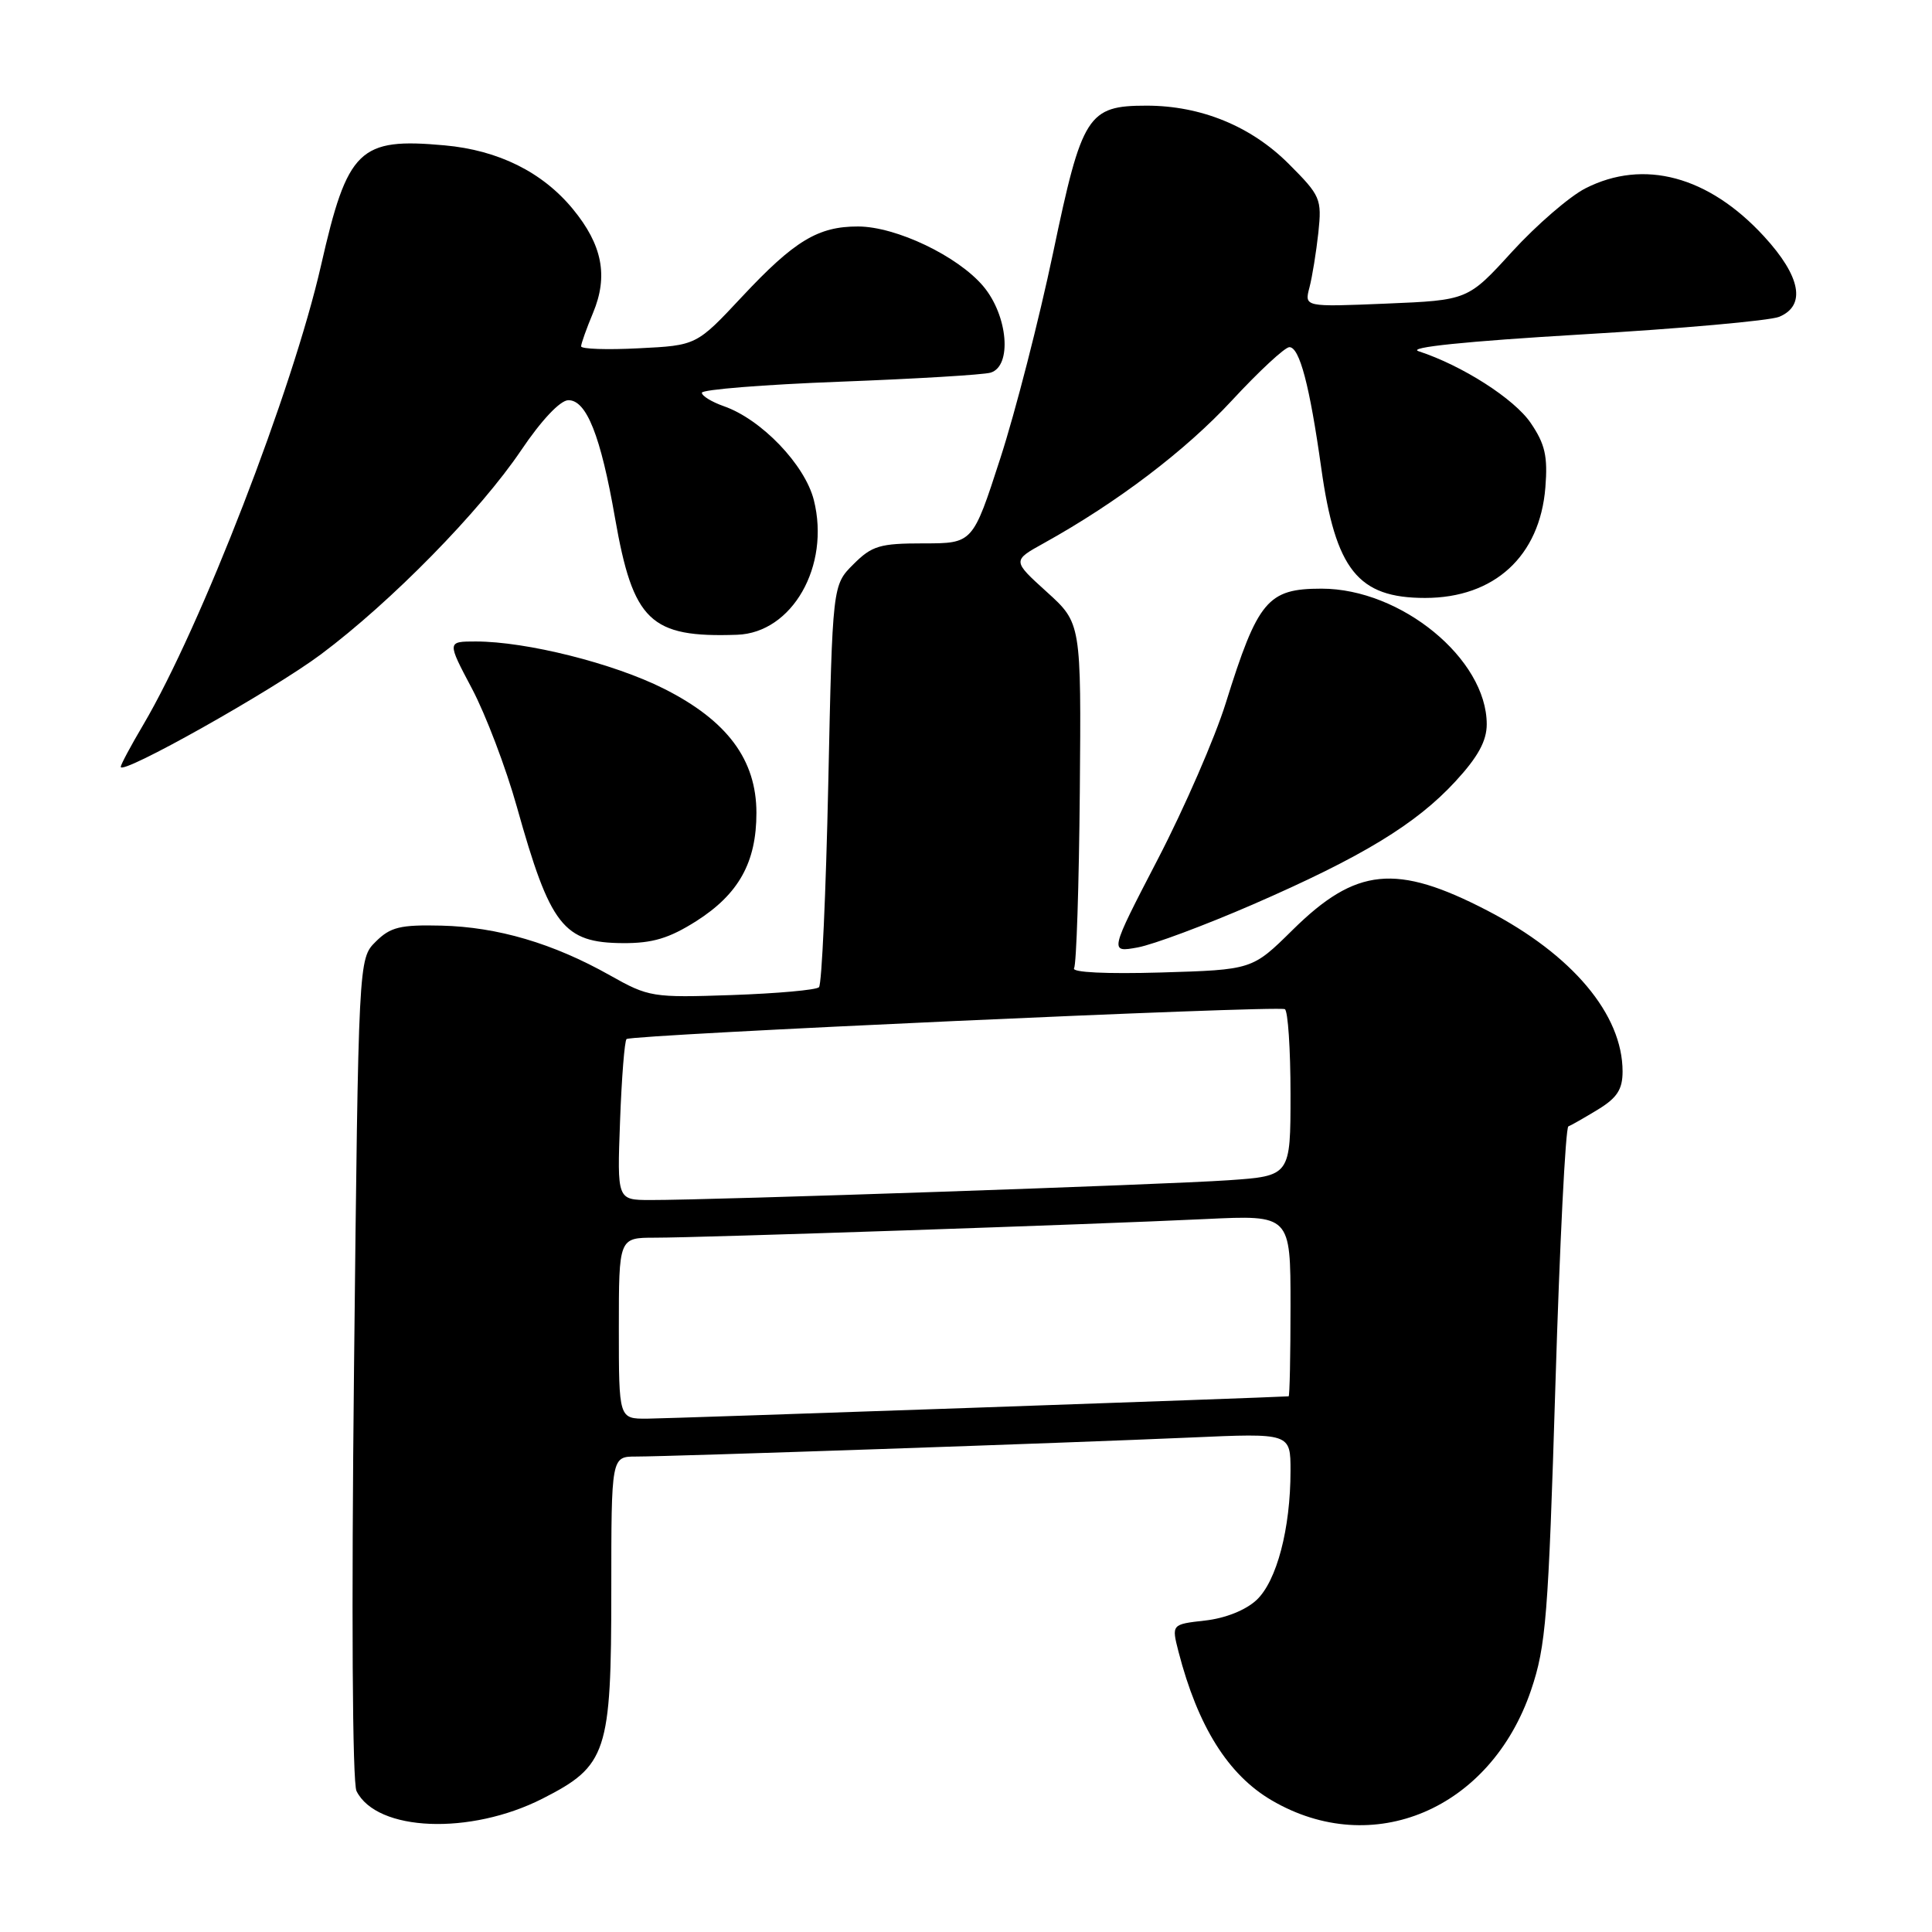 <?xml version="1.0" encoding="UTF-8" standalone="no"?>
<!DOCTYPE svg PUBLIC "-//W3C//DTD SVG 1.1//EN" "http://www.w3.org/Graphics/SVG/1.1/DTD/svg11.dtd" >
<svg xmlns="http://www.w3.org/2000/svg" xmlns:xlink="http://www.w3.org/1999/xlink" version="1.1" viewBox="0 0 256 256">
 <g >
 <path fill="currentColor"
d=" M 71.90 238.32 C 80.43 233.98 81.00 232.27 81.00 210.75 C 81.00 193.00 81.00 193.00 84.29 193.00 C 88.87 193.00 141.65 191.19 157.75 190.48 C 171.00 189.89 171.00 189.89 171.00 194.90 C 171.00 202.55 169.18 209.48 166.51 212.00 C 165.07 213.35 162.37 214.43 159.68 214.73 C 155.23 215.23 155.23 215.23 156.16 218.87 C 158.72 228.77 162.74 235.18 168.50 238.55 C 181.88 246.39 197.51 239.75 202.87 223.96 C 204.85 218.12 205.16 214.24 206.10 183.50 C 206.67 164.80 207.44 149.39 207.82 149.25 C 208.19 149.11 209.96 148.10 211.75 147.01 C 214.27 145.47 215.00 144.35 215.00 141.98 C 215.00 134.42 208.34 126.50 197.09 120.66 C 185.00 114.39 179.68 114.92 171.26 123.24 C 165.93 128.50 165.93 128.50 153.84 128.86 C 146.62 129.07 141.98 128.85 142.32 128.30 C 142.63 127.79 142.97 117.29 143.08 104.97 C 143.27 82.57 143.27 82.57 138.70 78.43 C 134.13 74.29 134.13 74.29 138.32 71.97 C 148.00 66.60 157.06 59.73 163.21 53.09 C 166.82 49.19 170.26 46.00 170.85 46.00 C 172.20 46.00 173.54 51.09 175.07 62.00 C 176.96 75.51 179.93 79.23 188.83 79.23 C 198.01 79.23 204.04 73.70 204.77 64.59 C 205.10 60.47 204.73 58.84 202.83 56.05 C 200.65 52.84 193.75 48.43 187.97 46.54 C 186.39 46.03 194.15 45.23 209.50 44.32 C 222.70 43.55 234.51 42.49 235.75 41.98 C 239.34 40.49 238.62 36.63 233.75 31.33 C 226.41 23.33 217.80 21.02 210.07 24.96 C 207.96 26.04 203.59 29.82 200.36 33.35 C 194.50 39.78 194.50 39.78 183.66 40.23 C 172.83 40.68 172.83 40.68 173.51 38.09 C 173.88 36.67 174.41 33.39 174.69 30.82 C 175.16 26.35 174.98 25.93 170.77 21.72 C 165.78 16.72 159.13 14.00 151.93 14.00 C 144.13 14.00 143.37 15.20 139.54 33.50 C 137.69 42.30 134.55 54.56 132.54 60.75 C 128.90 72.00 128.90 72.00 122.37 72.00 C 116.58 72.00 115.54 72.31 113.08 74.77 C 110.31 77.53 110.31 77.53 109.75 103.84 C 109.44 118.31 108.89 130.45 108.52 130.81 C 108.16 131.18 102.97 131.64 96.99 131.85 C 86.45 132.21 85.96 132.13 80.81 129.23 C 73.30 125.00 65.93 122.83 58.49 122.65 C 53.02 122.52 51.73 122.84 49.78 124.78 C 47.50 127.05 47.50 127.05 46.91 181.28 C 46.56 213.54 46.69 236.24 47.24 237.33 C 49.94 242.70 62.30 243.20 71.90 238.32 Z  M 165.98 119.86 C 180.48 113.55 187.63 109.21 192.86 103.53 C 195.84 100.30 197.00 98.18 197.00 95.97 C 197.00 87.32 185.65 78.00 175.11 78.00 C 167.97 78.00 166.67 79.55 162.42 93.16 C 160.99 97.75 156.94 107.06 153.41 113.86 C 147.00 126.22 147.00 126.22 150.75 125.54 C 152.81 125.16 159.67 122.60 165.98 119.86 Z  M 92.25 122.06 C 97.88 118.48 100.23 114.27 100.23 107.72 C 100.23 100.67 96.37 95.48 87.96 91.25 C 81.30 87.90 69.75 85.00 63.05 85.00 C 59.23 85.00 59.23 85.00 62.54 91.25 C 64.36 94.69 67.04 101.74 68.49 106.92 C 72.91 122.70 74.64 124.92 82.55 124.97 C 86.47 124.99 88.66 124.33 92.25 122.06 Z  M 42.53 86.70 C 51.84 79.74 63.58 67.77 69.05 59.67 C 71.73 55.69 74.22 53.05 75.30 53.03 C 77.71 52.99 79.60 57.75 81.49 68.62 C 83.89 82.34 86.15 84.51 97.67 84.11 C 104.98 83.86 110.03 74.99 107.84 66.27 C 106.66 61.58 100.88 55.55 95.90 53.82 C 94.31 53.26 93.00 52.46 93.00 52.04 C 93.00 51.62 101.21 50.96 111.25 50.58 C 121.29 50.20 130.29 49.66 131.25 49.38 C 134.13 48.53 133.57 41.83 130.29 37.93 C 126.92 33.93 118.74 30.02 113.70 30.01 C 108.40 30.00 105.27 31.89 98.32 39.32 C 92.29 45.77 92.29 45.77 84.64 46.15 C 80.44 46.37 77.00 46.25 77.00 45.89 C 77.00 45.54 77.71 43.54 78.58 41.46 C 80.62 36.57 79.82 32.45 75.90 27.69 C 71.87 22.80 66.03 19.90 58.91 19.26 C 47.59 18.23 46.05 19.72 42.54 35.16 C 38.78 51.66 26.63 83.06 18.98 96.04 C 17.34 98.81 16.00 101.32 16.00 101.61 C 16.00 102.80 36.10 91.50 42.53 86.70 Z  M 82.00 176.00 C 82.00 164.00 82.00 164.00 86.79 164.00 C 92.89 164.00 144.89 162.24 159.75 161.53 C 171.00 160.99 171.00 160.99 171.00 173.00 C 171.00 179.60 170.89 185.01 170.75 185.02 C 168.79 185.17 88.45 187.97 85.75 187.98 C 82.00 188.00 82.00 188.00 82.00 176.00 Z  M 82.16 148.56 C 82.37 142.82 82.76 137.92 83.02 137.68 C 83.66 137.10 169.28 133.21 170.25 133.72 C 170.66 133.94 171.00 139.00 171.00 144.97 C 171.00 155.82 171.00 155.82 162.75 156.39 C 154.43 156.97 94.24 159.03 86.14 159.01 C 81.77 159.00 81.77 159.00 82.16 148.56 Z "/>
</g>
</svg>